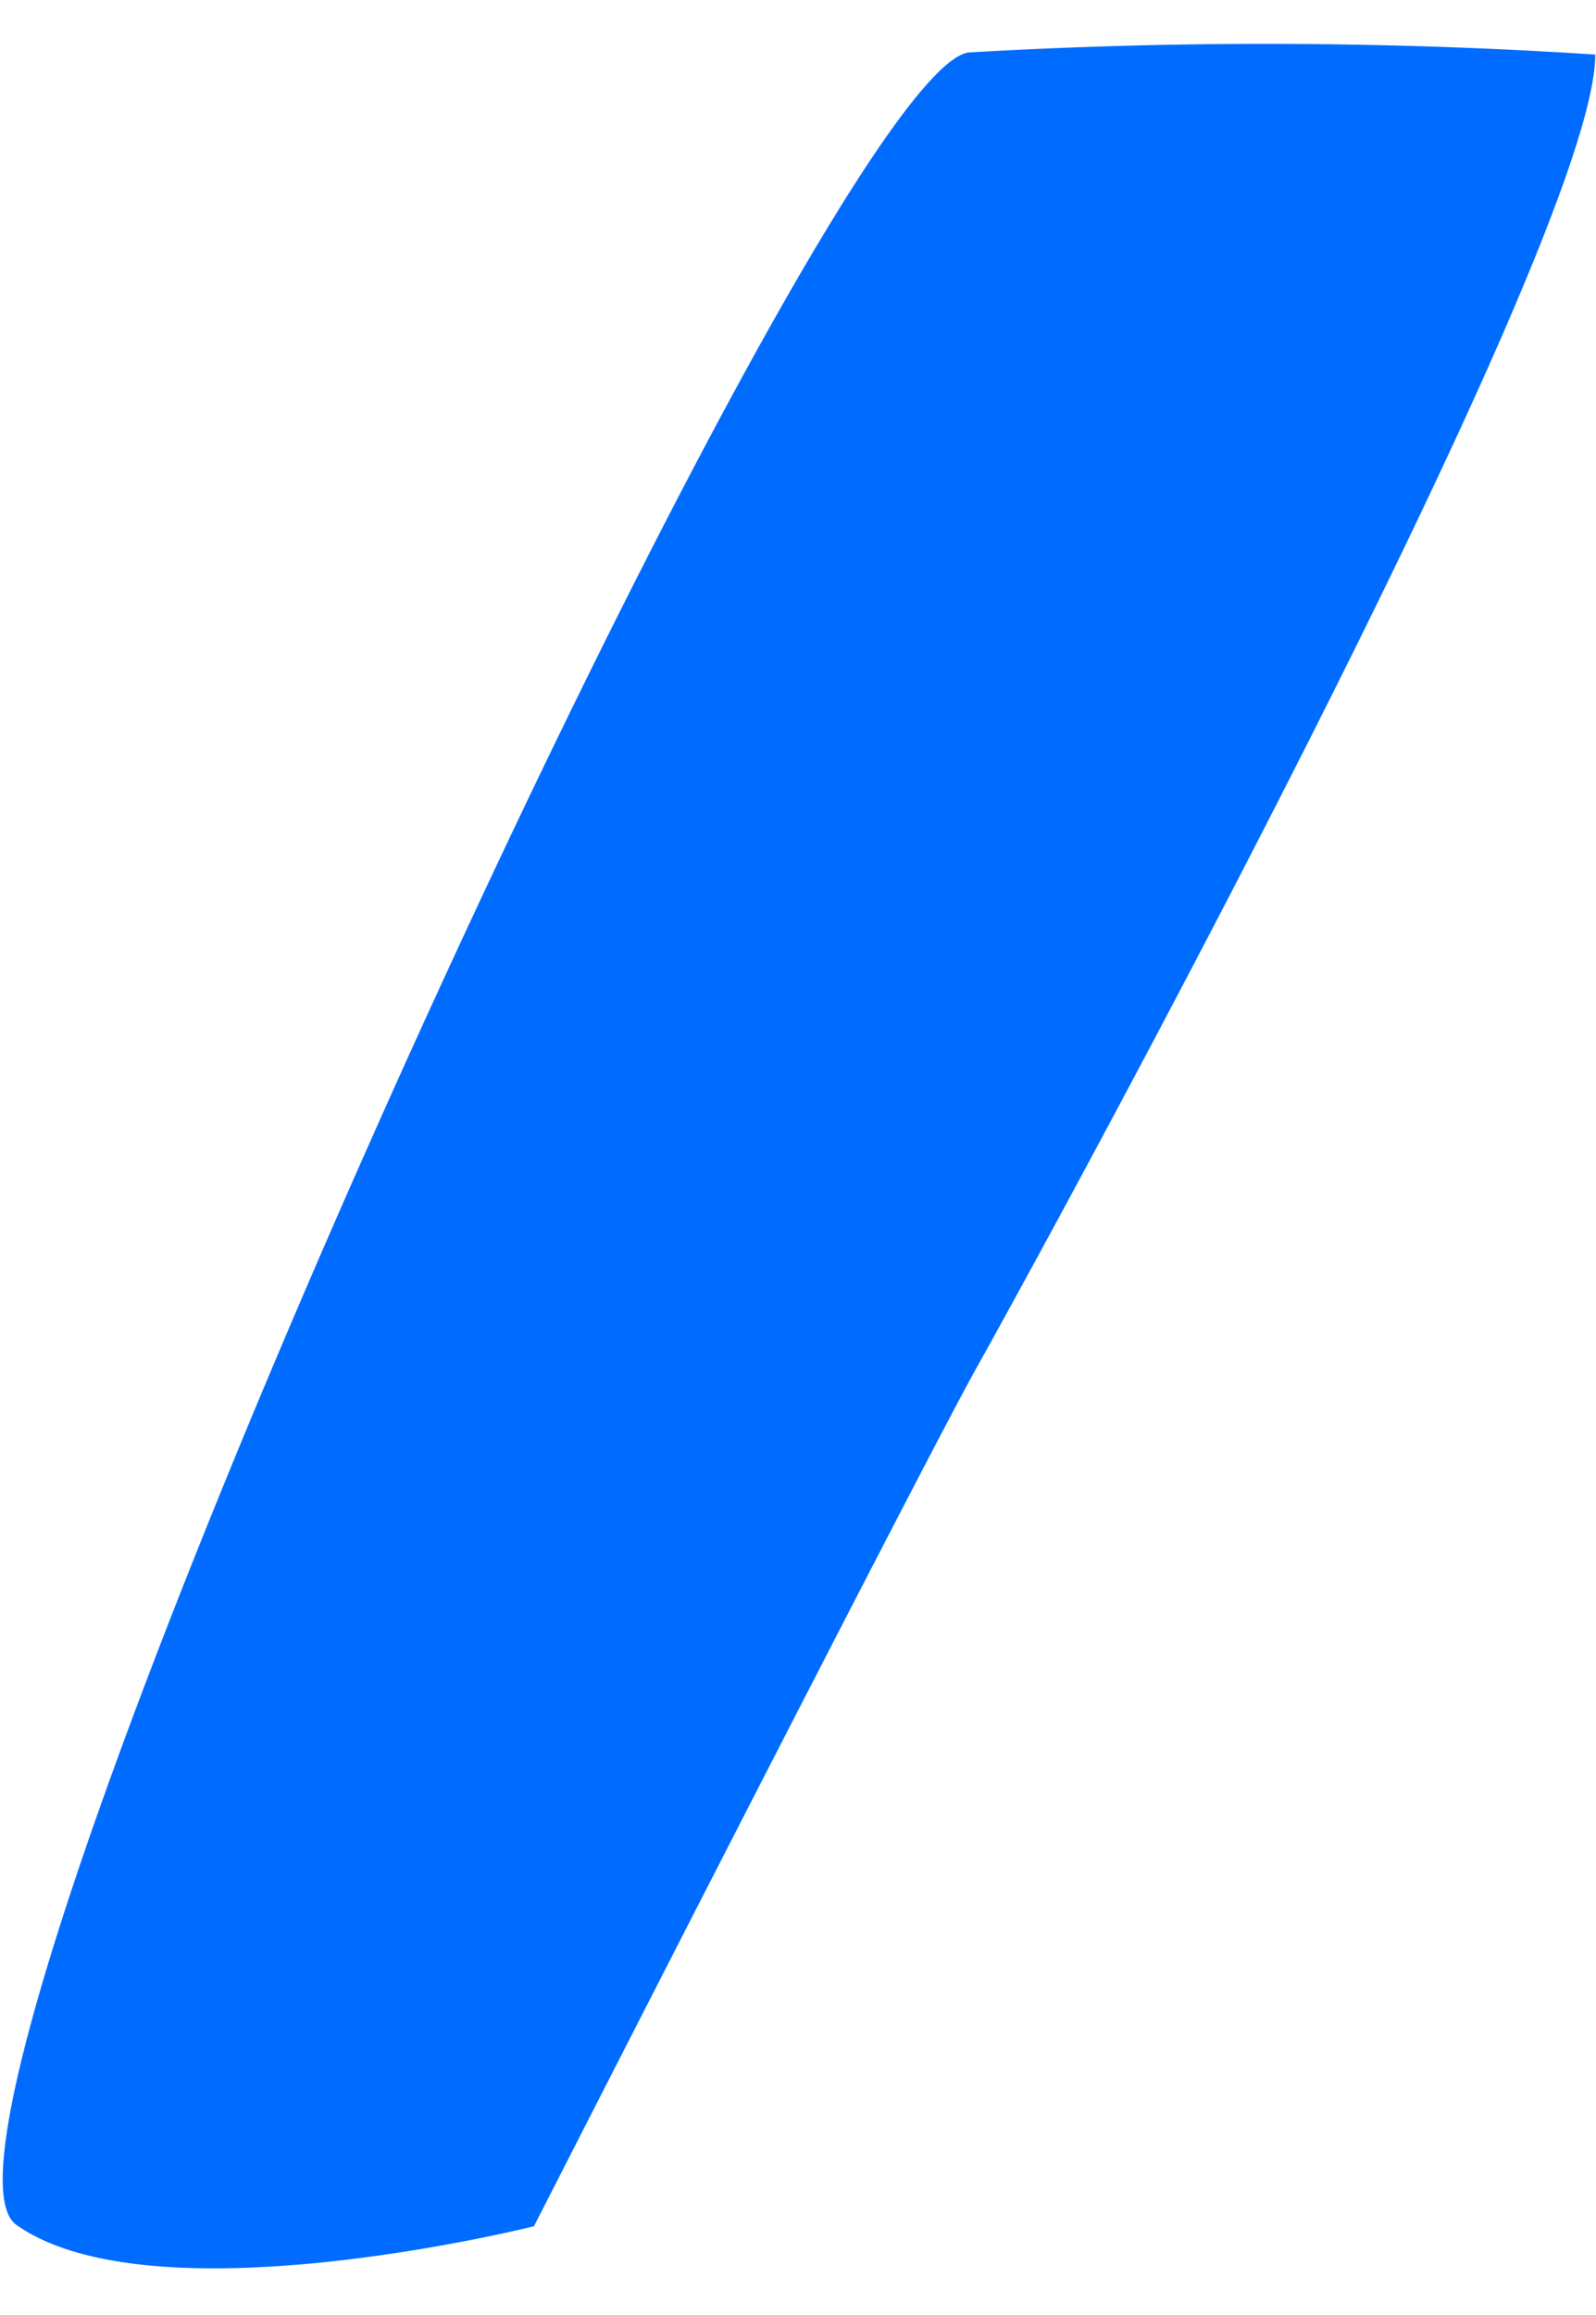 <svg xmlns="http://www.w3.org/2000/svg" width="16.038" height="23.25" viewBox="0 0 16.038 23.25"><defs><style>.a{fill:#006cff;}</style></defs><path class="a" d="M15.253.014a51.365,51.365,0,0,0-6.3.2C7.427.518-1.26,21.436.155,22.361s5.2-.169,5.2-.169S9.023,14.338,9.5,13.416,15.329,1.9,15.253.014Z" transform="matrix(0.999, 0.035, -0.035, 0.999, 0.793, 0)"/></svg>